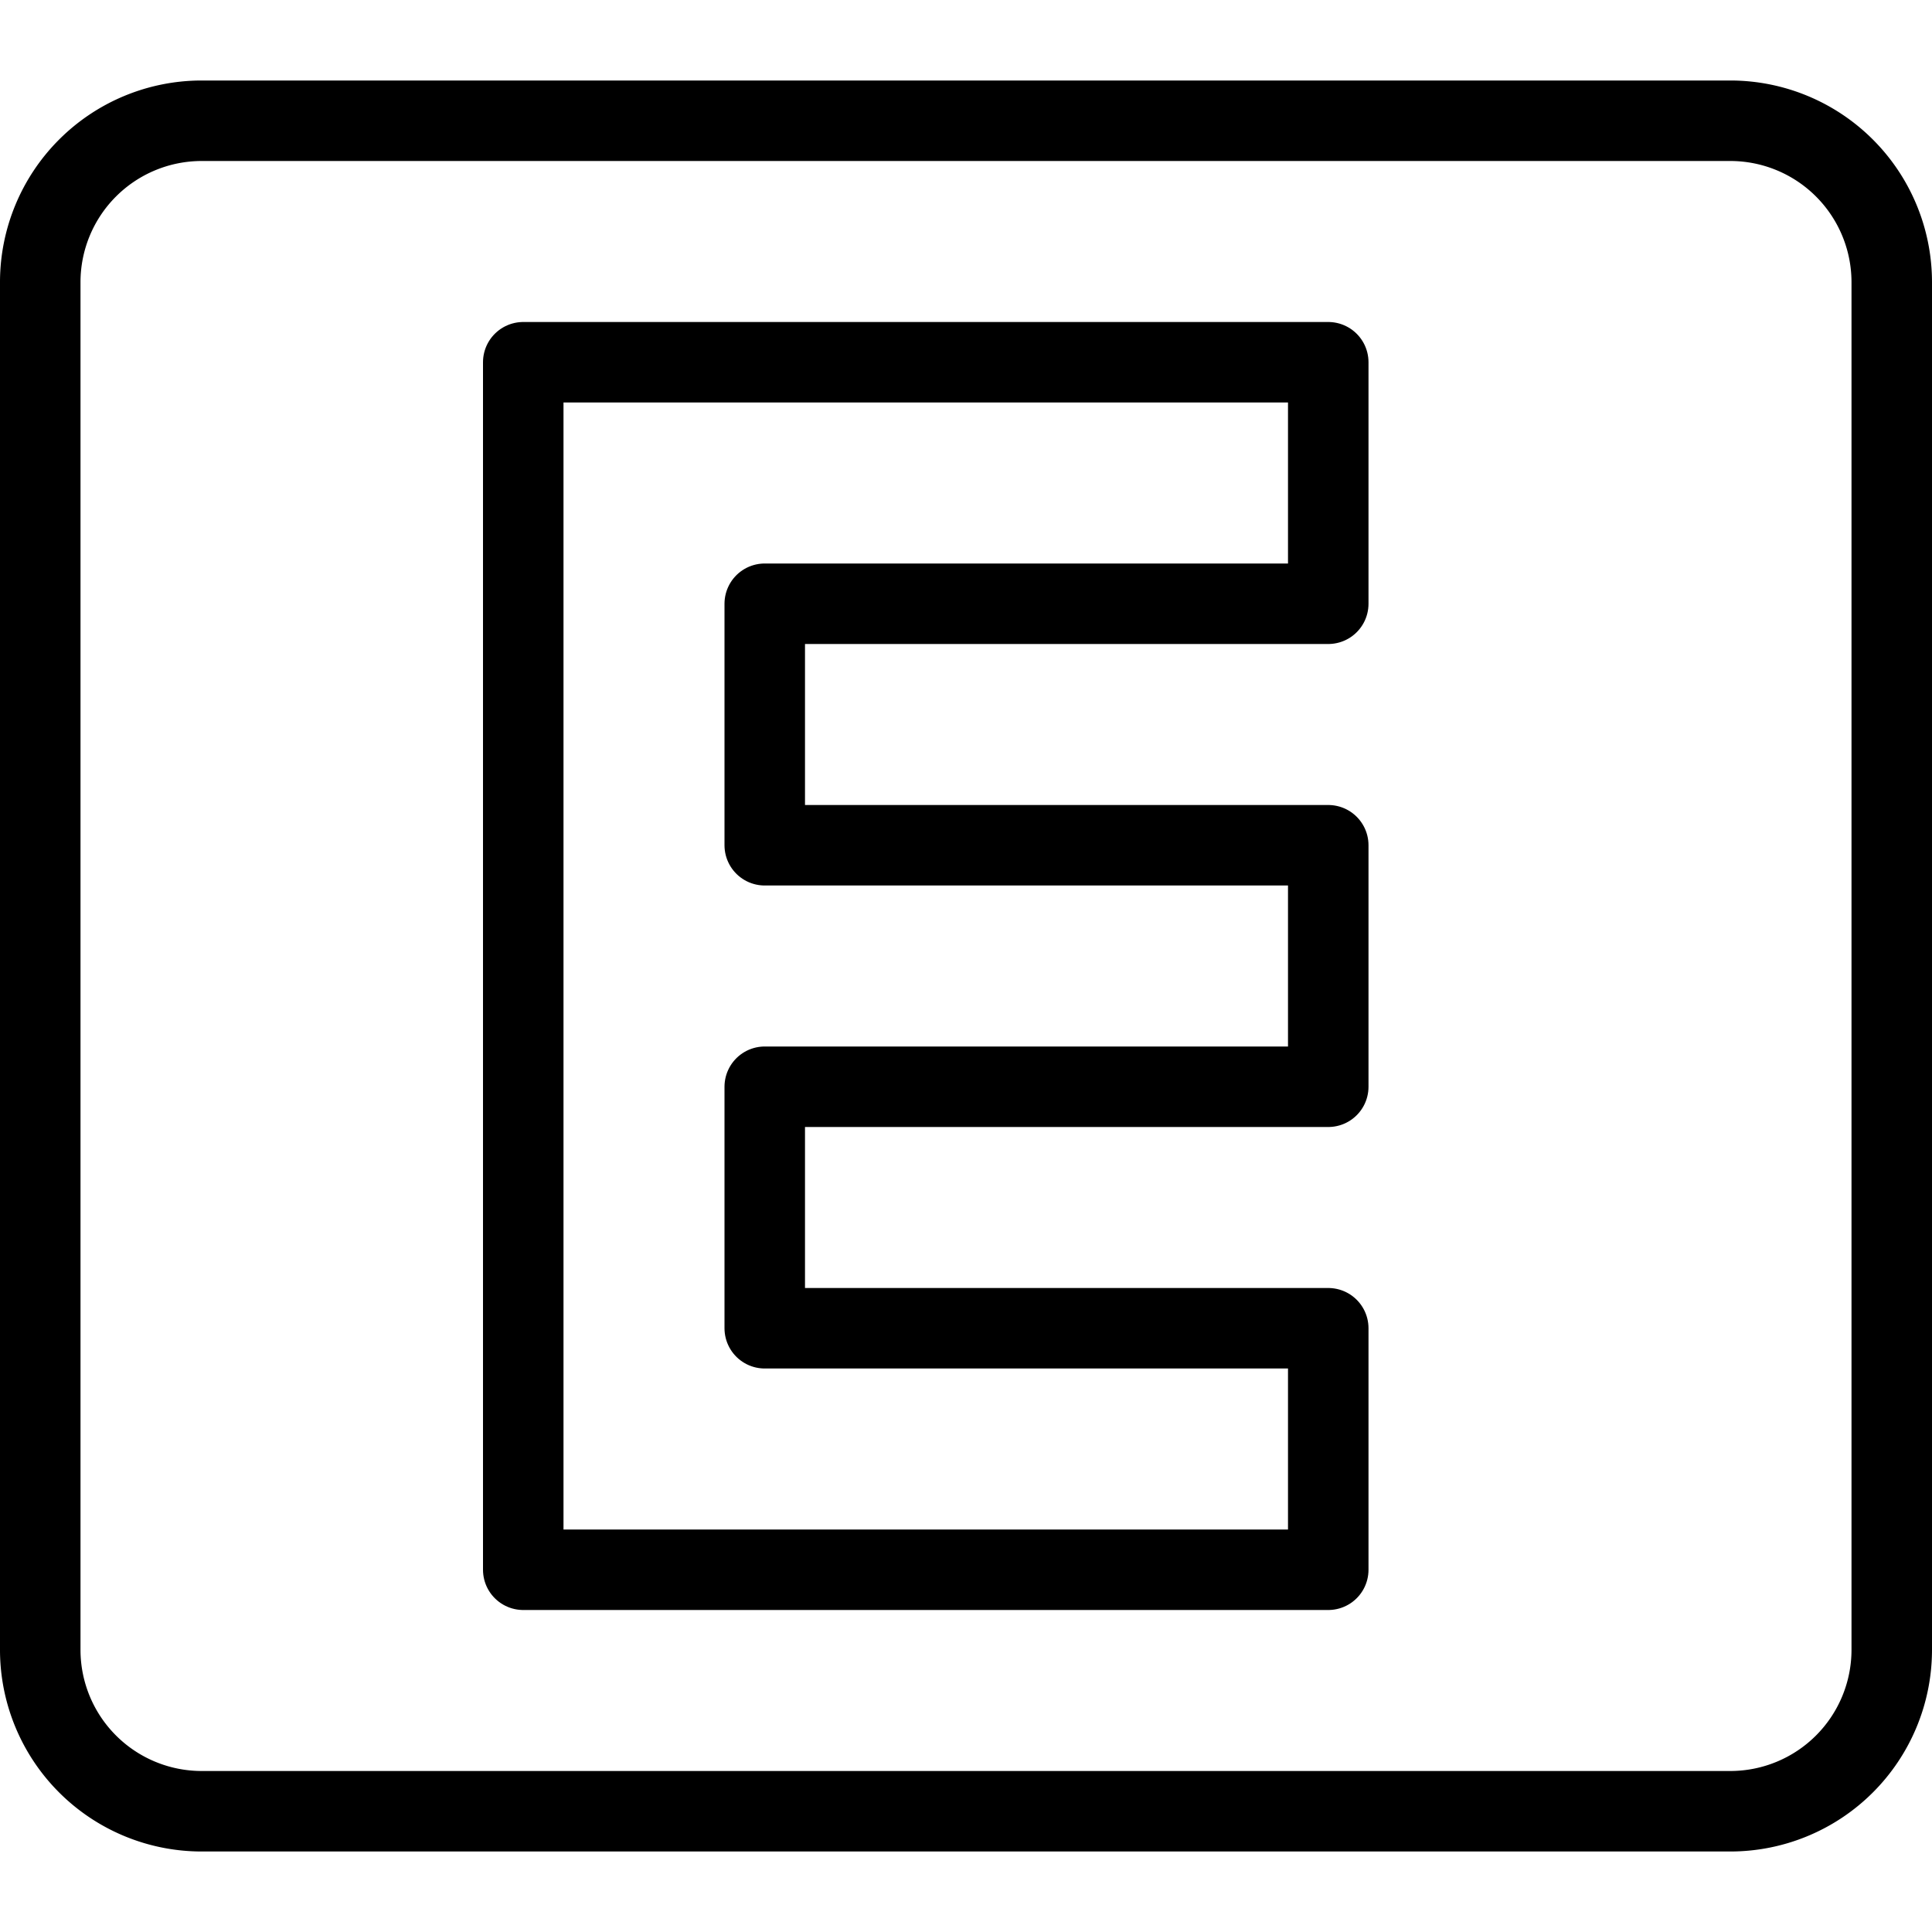 <svg xmlns="http://www.w3.org/2000/svg" viewBox="0 0 144 144"><path d="M3,21A12.035,12.035,0,0,1,15,9H129a12.035,12.035,0,0,1,12,12V123a12.035,12.035,0,0,1-12,12H15A12.035,12.035,0,0,1,3,123Z" style="fill:none;stroke:#000;stroke-linecap:round;stroke-linejoin:round;stroke-width:6px"/><polygon points="99 45 99 27 39 27 39 117 99 117 99 99 57 99 57 81 99 81 99 63 57 63 57 45 99 45" style="fill:none;stroke:#000;stroke-linecap:round;stroke-linejoin:round;stroke-width:6px"/><rect width="144" height="144" style="fill:none"/></svg>
